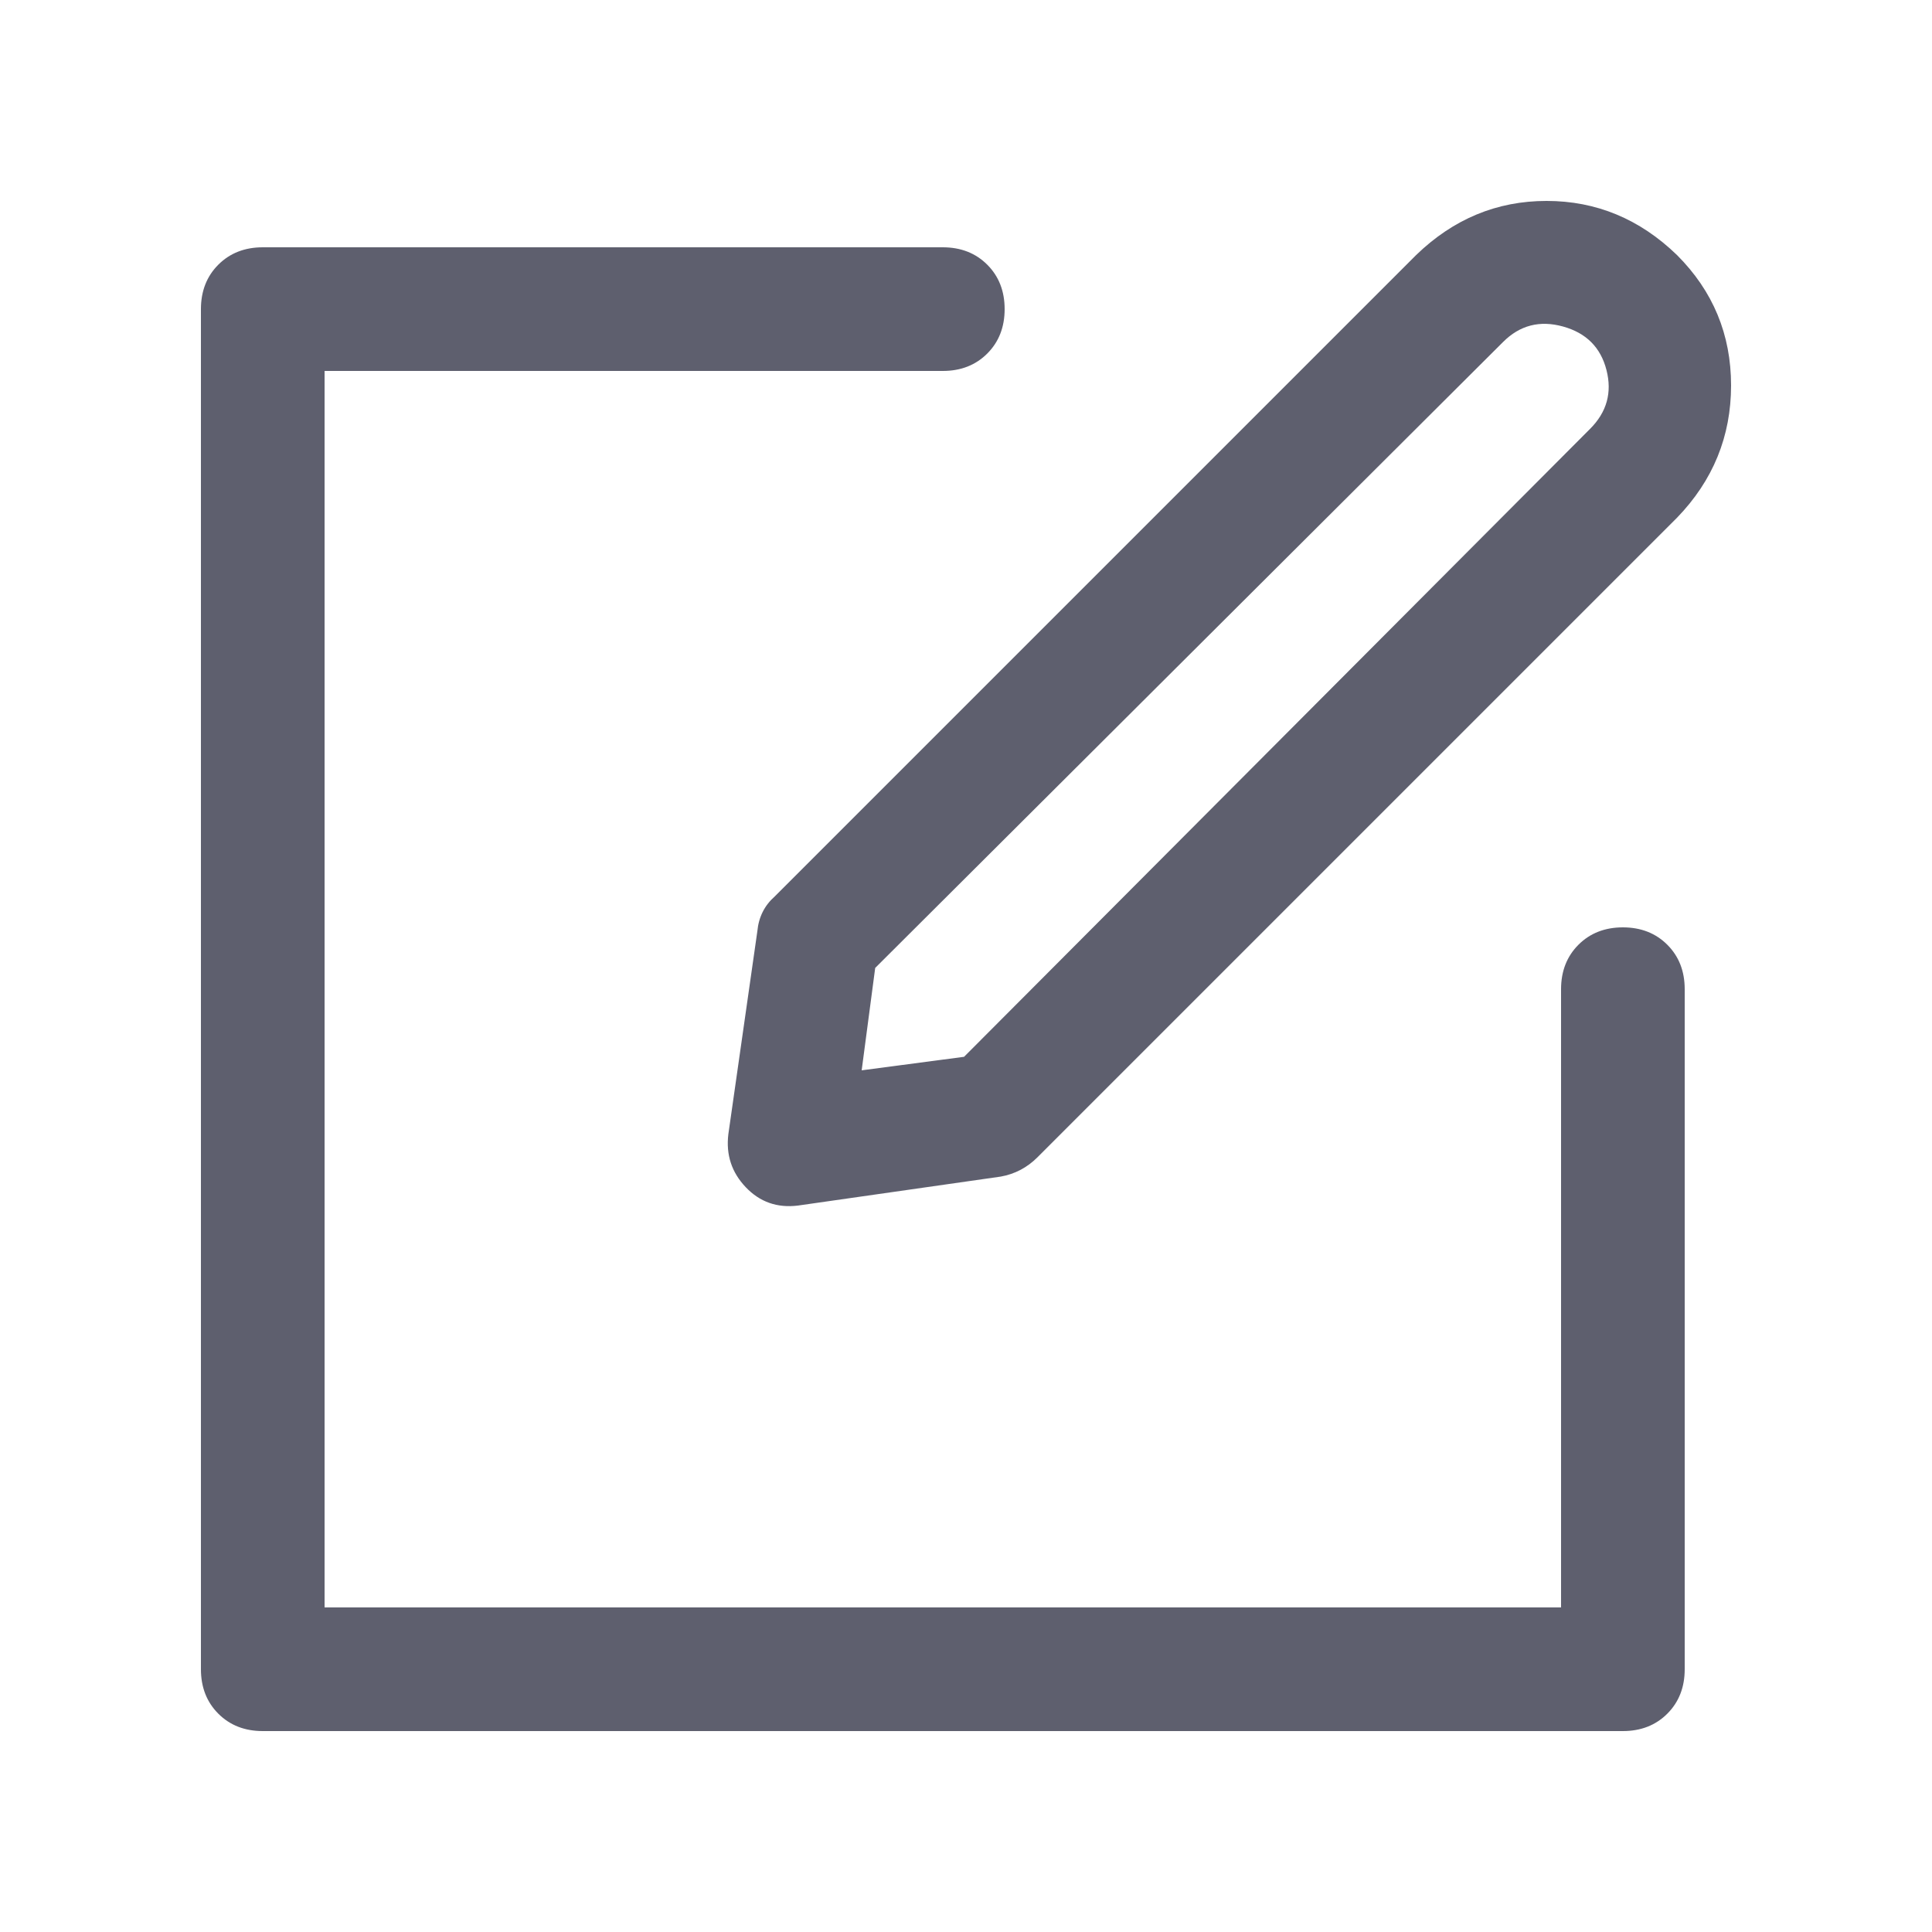 <svg width="16" height="16" viewBox="0 0 16 16" fill="none" xmlns="http://www.w3.org/2000/svg">
<path d="M12.928 8.192C12.928 8.043 12.976 7.92 13.072 7.824C13.168 7.728 13.291 7.68 13.44 7.68C13.589 7.68 13.712 7.728 13.808 7.824C13.904 7.92 13.952 8.043 13.952 8.192V13.824C13.952 13.973 13.904 14.096 13.808 14.192C13.712 14.288 13.589 14.336 13.44 14.336H2.176C2.027 14.336 1.904 14.288 1.808 14.192C1.712 14.096 1.664 13.973 1.664 13.824V2.56C1.664 2.411 1.712 2.288 1.808 2.192C1.904 2.096 2.027 2.048 2.176 2.048H7.808C7.957 2.048 8.08 2.096 8.176 2.192C8.272 2.288 8.32 2.411 8.32 2.56C8.32 2.709 8.272 2.832 8.176 2.928C8.08 3.024 7.957 3.072 7.808 3.072H2.688V13.312H12.928V8.192ZM7.136 8.864L7.984 8.752L13.168 3.552C13.307 3.413 13.352 3.251 13.304 3.064C13.256 2.877 13.136 2.757 12.944 2.704C12.752 2.651 12.587 2.693 12.448 2.832L7.248 8.016L7.136 8.864ZM13.888 2.112C14.187 2.411 14.336 2.771 14.336 3.192C14.336 3.613 14.187 3.979 13.888 4.288L8.592 9.584C8.507 9.669 8.405 9.723 8.288 9.744L6.608 9.984C6.437 10.005 6.293 9.955 6.176 9.832C6.059 9.709 6.011 9.563 6.032 9.392L6.272 7.712C6.283 7.595 6.331 7.499 6.416 7.424L11.728 2.112C12.037 1.813 12.397 1.664 12.808 1.664C13.219 1.664 13.579 1.813 13.888 2.112Z" fill="#5E5F6E"/>
</svg>
